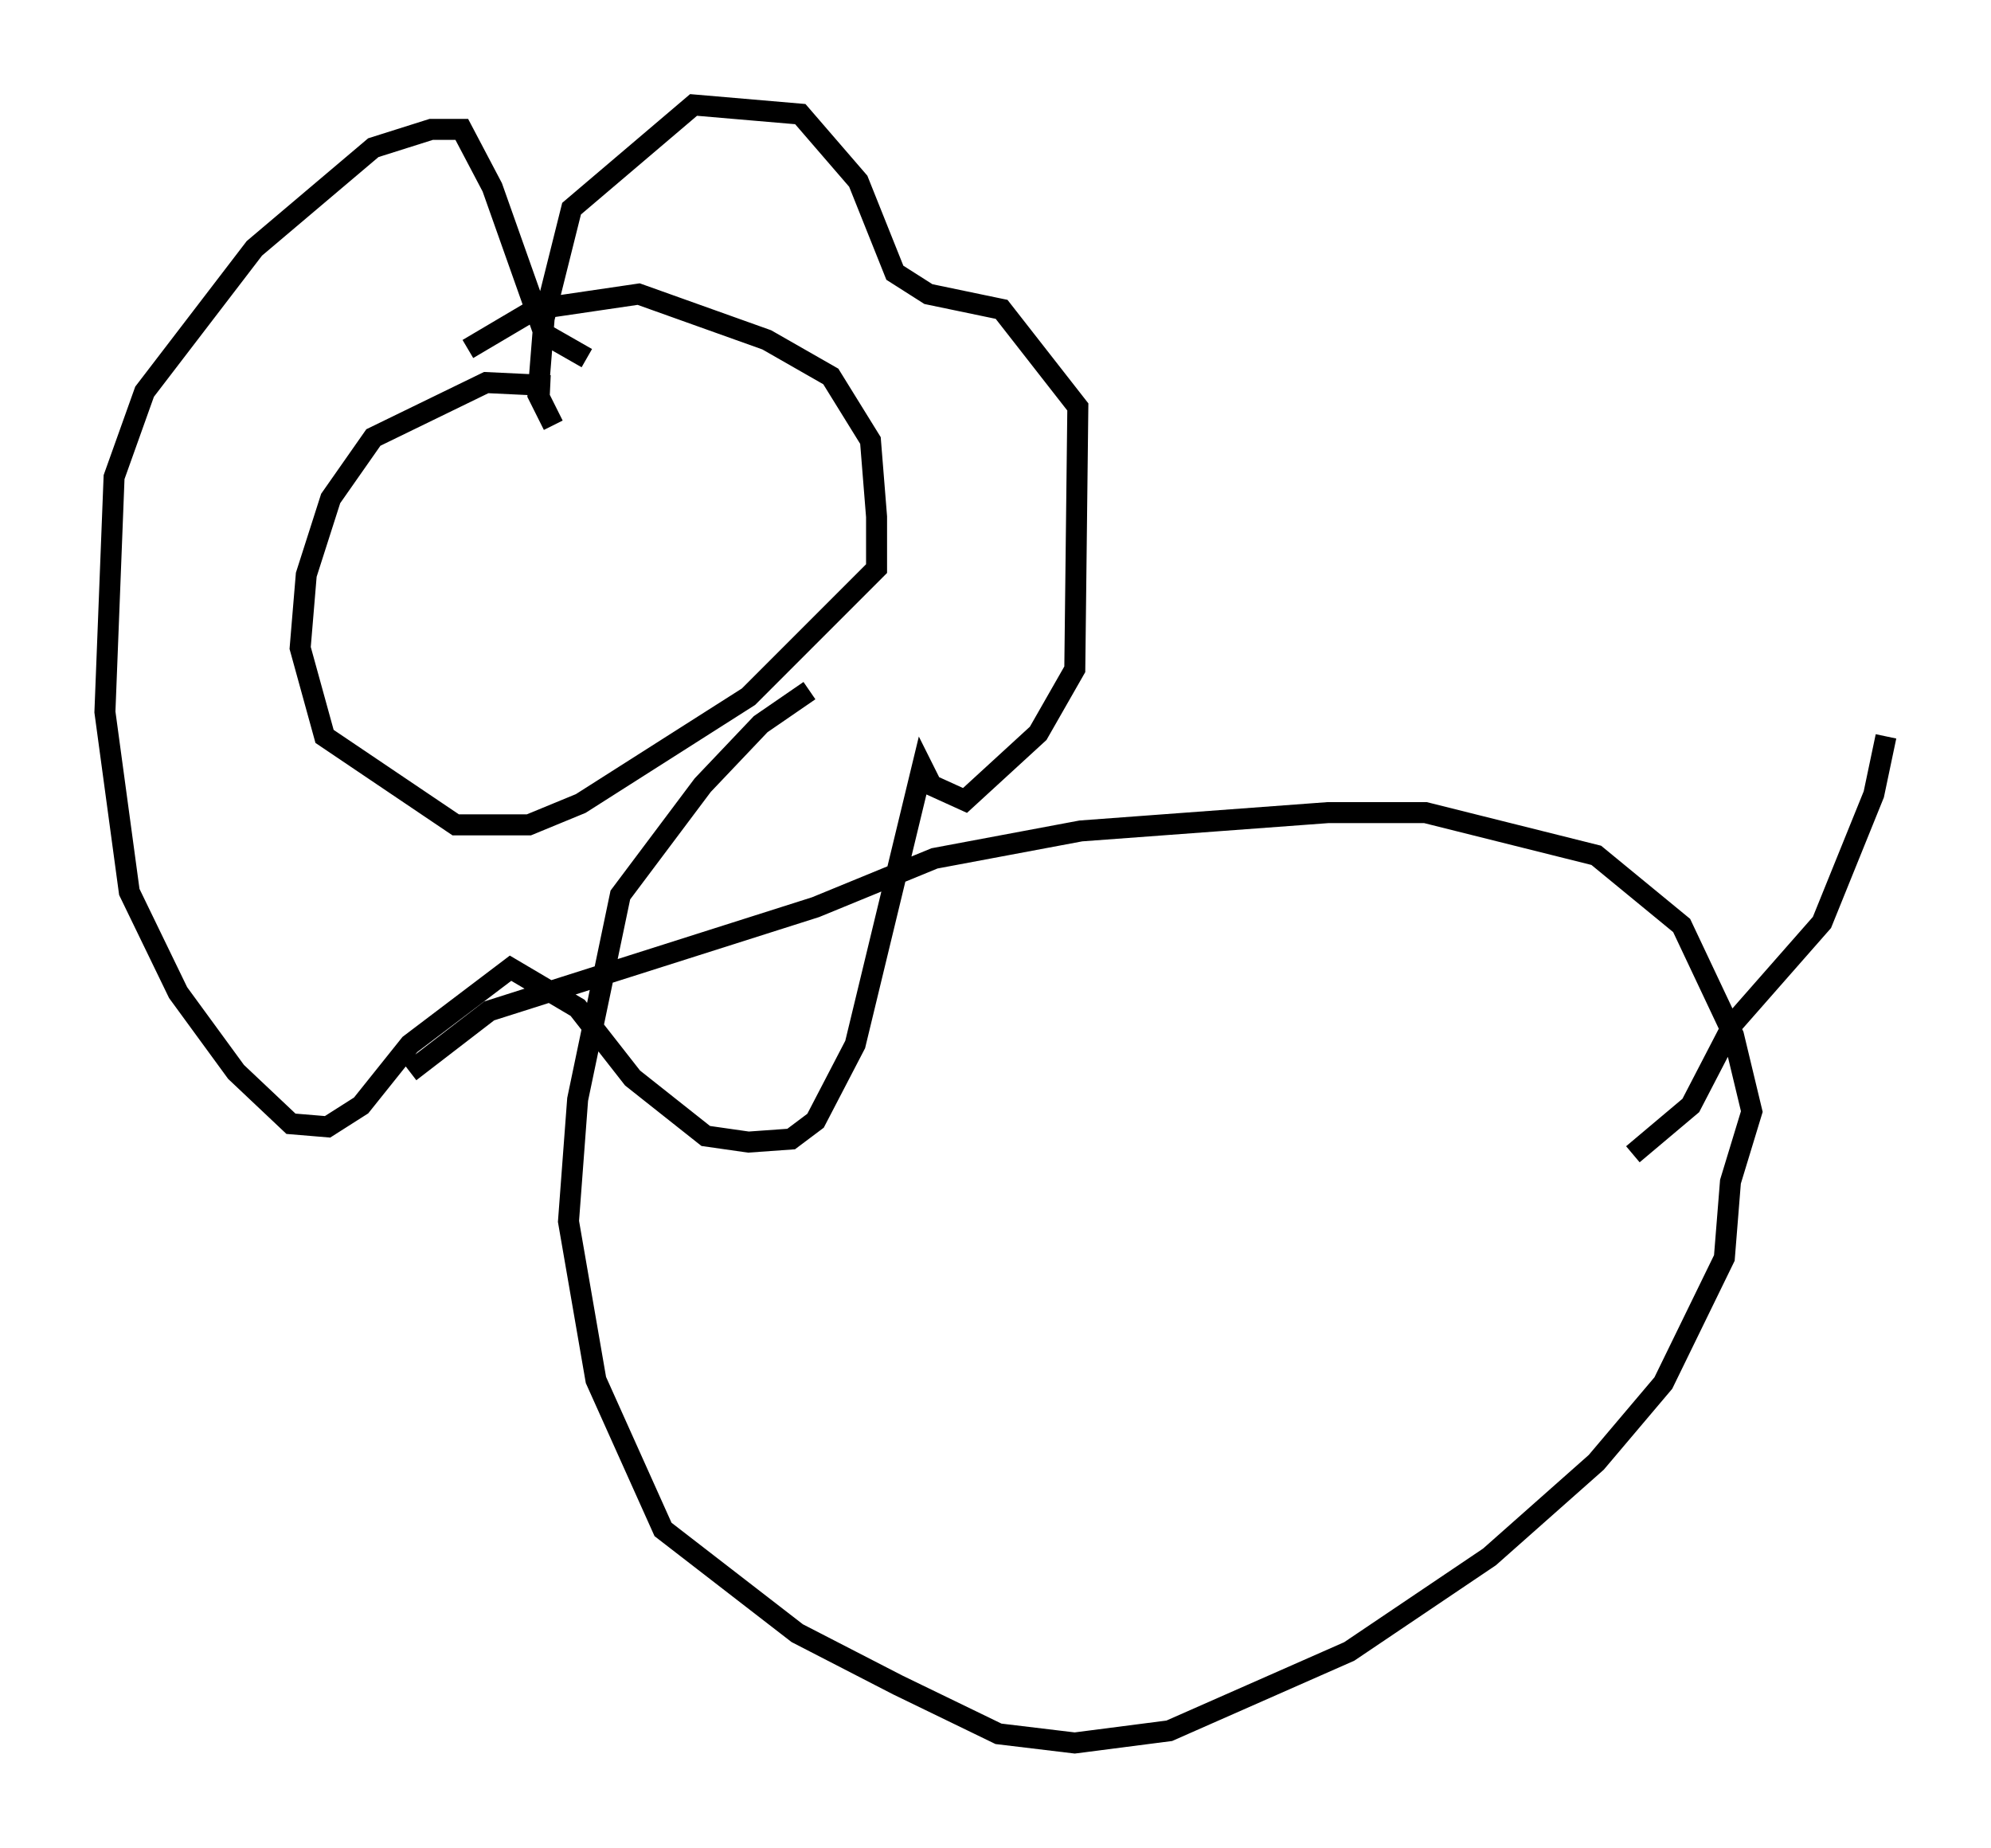 <?xml version="1.0" encoding="utf-8" ?>
<svg baseProfile="full" height="88" version="1.1" width="94.827" xmlns="http://www.w3.org/2000/svg" xmlns:ev="http://www.w3.org/2001/xml-events" xmlns:xlink="http://www.w3.org/1999/xlink"><defs /><rect fill="white" height="88" width="94.827" x="0" y="0" /><path d="M27.95, 19.961 m-1.743, -1.598 l-3.05, -0.145 -5.374, 2.615 l-2.034, 2.905 -1.162, 3.631 l-0.291, 3.486 1.162, 4.212 l6.246, 4.212 3.486, 0.0 l2.469, -1.017 7.989, -5.084 l6.101, -6.101 0.0, -2.469 l-0.291, -3.631 -1.888, -3.05 l-3.05, -1.743 -6.101, -2.179 l-4.939, 0.726 -3.196, 1.888 m4.067, 3.631 l-0.726, -1.453 0.291, -3.631 l1.307, -5.229 5.81, -4.939 l5.084, 0.436 2.76, 3.196 l1.743, 4.358 1.598, 1.017 l3.486, 0.726 3.631, 4.648 l-0.145, 12.492 -1.743, 3.05 l-3.486, 3.196 -1.598, -0.726 l-0.436, -0.872 -3.196, 13.218 l-1.888, 3.631 -1.162, 0.872 l-2.034, 0.145 -2.034, -0.291 l-3.486, -2.76 -2.615, -3.341 l-3.196, -1.888 -4.793, 3.631 l-2.324, 2.905 -1.598, 1.017 l-1.743, -0.145 -2.615, -2.469 l-2.76, -3.777 -2.324, -4.793 l-1.162, -8.57 0.436, -11.184 l1.453, -4.067 5.229, -6.827 l5.665, -4.793 2.76, -0.872 l1.453, 0.0 1.453, 2.76 l2.469, 6.972 2.034, 1.162 m10.603, 15.832 l-2.324, 1.598 -2.76, 2.905 l-3.922, 5.229 -2.034, 9.732 l-0.436, 5.81 1.307, 7.553 l3.196, 7.117 6.391, 4.939 l4.793, 2.469 4.793, 2.324 l3.631, 0.436 4.503, -0.581 l8.57, -3.777 6.682, -4.503 l5.084, -4.503 3.196, -3.777 l2.905, -5.955 0.291, -3.631 l1.017, -3.341 -0.872, -3.631 l-2.469, -5.229 -4.067, -3.341 l-8.134, -2.034 -4.648, 0.0 l-11.765, 0.872 -6.972, 1.307 l-5.665, 2.324 -15.542, 4.939 l-3.777, 2.905 m58.246, 3.922 l2.76, -2.324 2.034, -3.922 l4.212, -4.793 2.469, -6.101 l0.581, -2.76 " fill="none" stroke="black" stroke-width="1" /></svg>